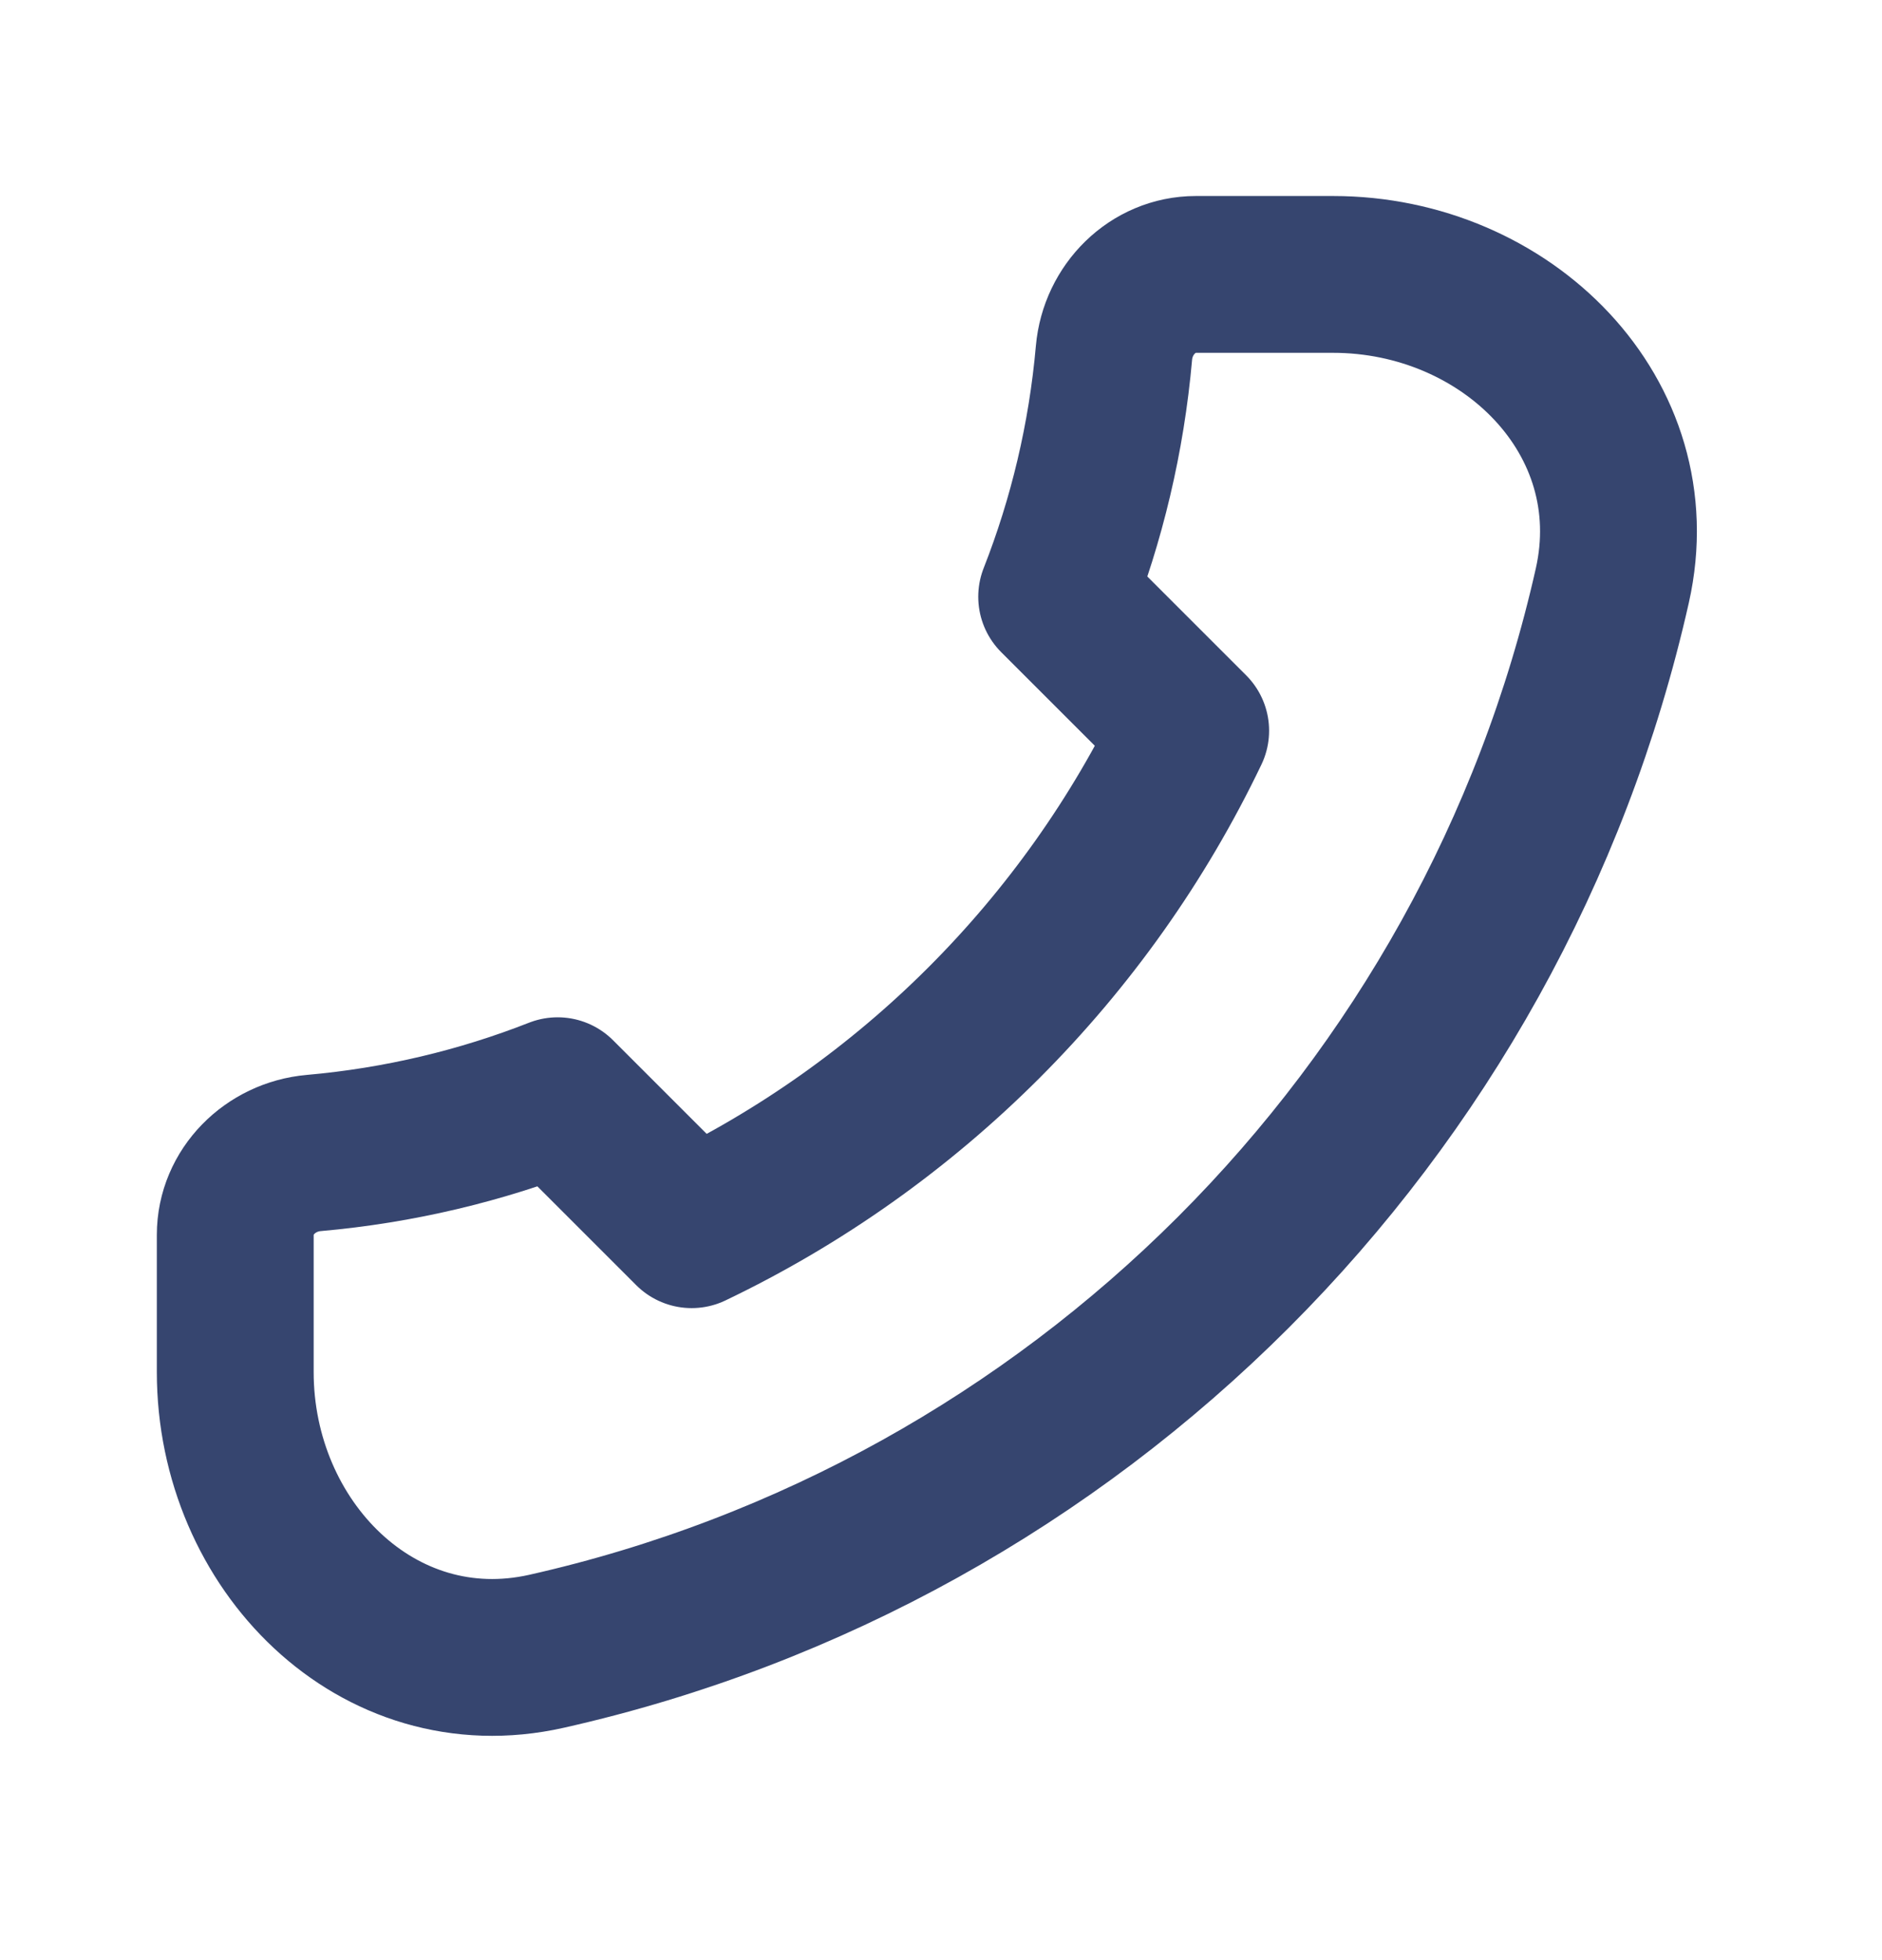 <svg width="24" height="25" viewBox="0 0 24 25" fill="none" xmlns="http://www.w3.org/2000/svg">
<path d="M20.561 7.469C19.041 14.223 13.723 19.541 6.969 21.061C4.814 21.546 3 19.709 3 17.5V15.75C3 15.198 3.449 14.755 3.999 14.706C5.088 14.61 6.133 14.359 7.111 13.975L8.82 15.684C11.6 14.354 13.854 12.1 15.184 9.32L13.475 7.611C13.859 6.633 14.11 5.588 14.206 4.499C14.255 3.949 14.698 3.5 15.25 3.5H17C19.209 3.5 21.046 5.314 20.561 7.469Z" stroke="#36456F" stroke-width="2" stroke-linecap="round" stroke-linejoin="round"/>
</svg>
